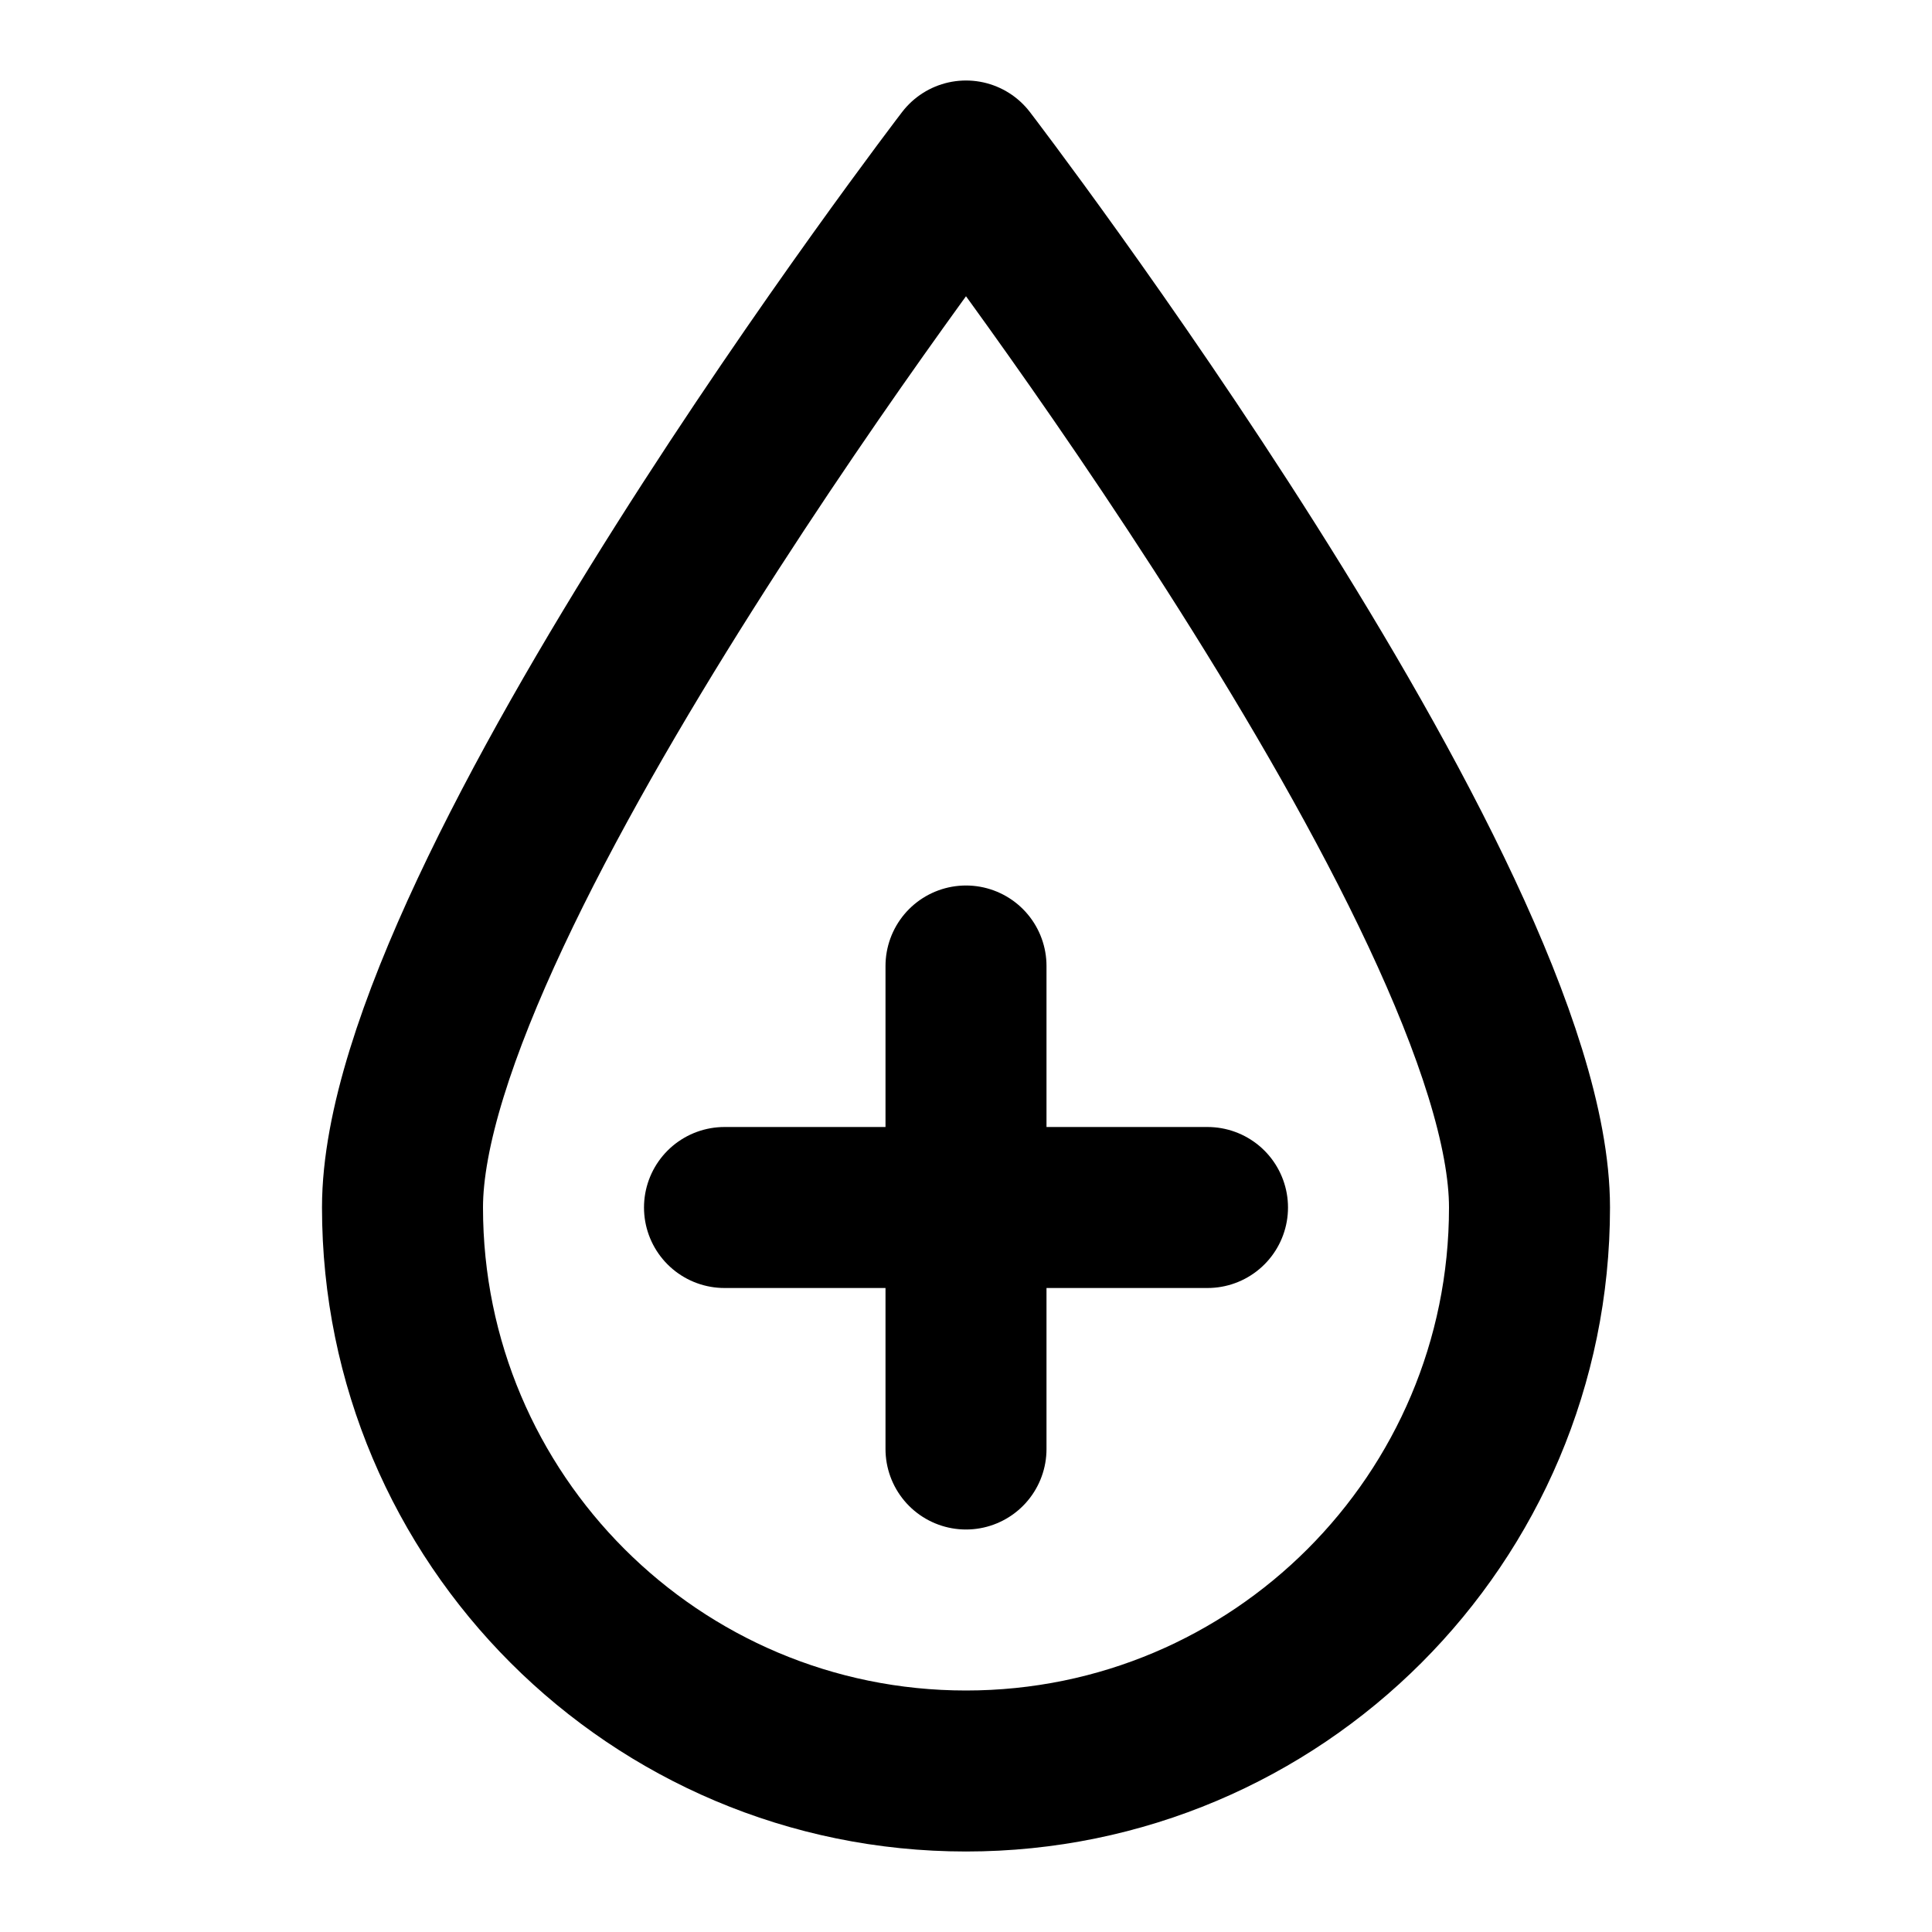 <svg xmlns="http://www.w3.org/2000/svg" width="3em" height="3em" viewBox="0 0 48 48"><g fill="none" stroke="currentColor" stroke-linejoin="round" stroke-width="4"><path d="M38 30c0 7.732-6.268 14-14 14s-14-6.268-14-14S24 4 24 4s14 18.268 14 26Z"/><path stroke-linecap="round" d="M18 30h12m-6-6v12"/></g></svg>